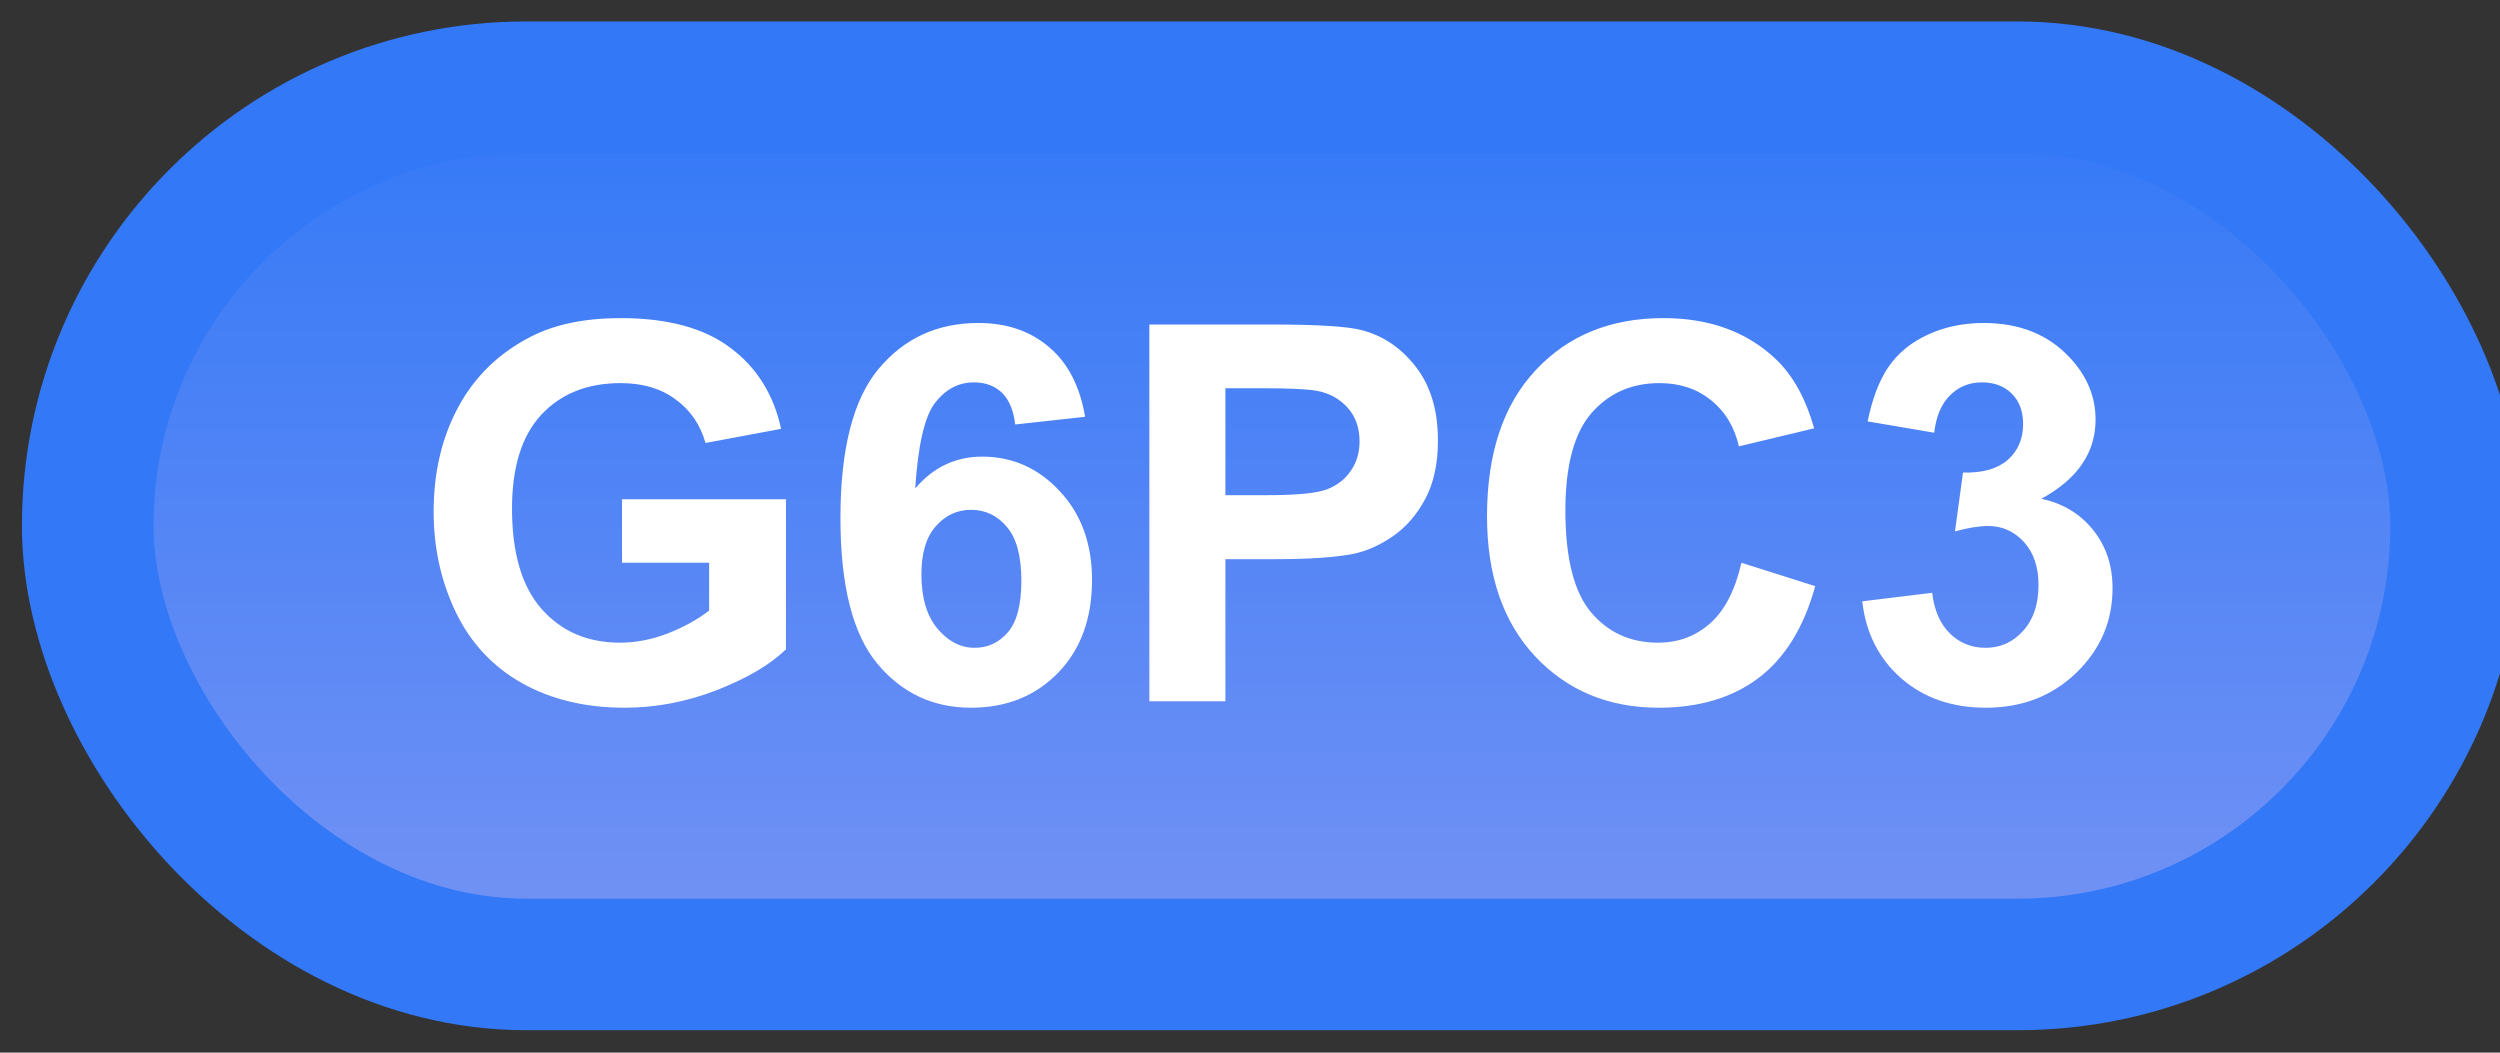 <svg width="57" height="24" viewBox="0 0 57 24" fill="none" xmlns="http://www.w3.org/2000/svg">
<rect x="0" y="0" width="57" height="24" fill="#333333" stroke="none"/>
<rect x="2" y="1.989" width="54" height="20" rx="10" fill="url(#paint0_linear_45_4232)"/>
<rect x="2" y="1.989" width="54" height="20" rx="10" stroke="#3278F7" stroke-width="3" stroke-linejoin="round"/>
<path d="M14.182 12.831V11.383H17.92V14.805C17.557 15.157 17.029 15.467 16.338 15.737C15.65 16.003 14.953 16.136 14.246 16.136C13.348 16.136 12.565 15.948 11.896 15.573C11.229 15.194 10.727 14.655 10.391 13.956C10.055 13.253 9.887 12.489 9.887 11.665C9.887 10.77 10.074 9.975 10.449 9.28C10.824 8.585 11.373 8.052 12.096 7.68C12.646 7.395 13.332 7.253 14.152 7.253C15.219 7.253 16.051 7.477 16.648 7.927C17.25 8.372 17.637 8.989 17.809 9.778L16.086 10.1C15.965 9.678 15.736 9.346 15.4 9.104C15.068 8.858 14.652 8.735 14.152 8.735C13.395 8.735 12.791 8.975 12.342 9.456C11.896 9.936 11.674 10.649 11.674 11.595C11.674 12.614 11.9 13.38 12.354 13.891C12.807 14.399 13.4 14.653 14.135 14.653C14.498 14.653 14.861 14.583 15.225 14.442C15.592 14.298 15.906 14.124 16.168 13.921V12.831H14.182ZM24.74 9.503L23.146 9.678C23.107 9.35 23.006 9.108 22.842 8.952C22.678 8.796 22.465 8.718 22.203 8.718C21.855 8.718 21.561 8.874 21.318 9.186C21.08 9.499 20.93 10.149 20.867 11.137C21.277 10.653 21.787 10.411 22.396 10.411C23.084 10.411 23.672 10.673 24.16 11.196C24.652 11.72 24.898 12.395 24.898 13.223C24.898 14.102 24.641 14.807 24.125 15.339C23.609 15.87 22.947 16.136 22.139 16.136C21.271 16.136 20.559 15.8 20 15.128C19.441 14.452 19.162 13.346 19.162 11.811C19.162 10.237 19.453 9.102 20.035 8.407C20.617 7.712 21.373 7.364 22.303 7.364C22.955 7.364 23.494 7.548 23.92 7.915C24.35 8.278 24.623 8.807 24.74 9.503ZM21.008 13.095C21.008 13.63 21.131 14.044 21.377 14.337C21.623 14.626 21.904 14.77 22.221 14.77C22.525 14.77 22.779 14.651 22.982 14.413C23.186 14.175 23.287 13.784 23.287 13.241C23.287 12.682 23.178 12.274 22.959 12.016C22.74 11.755 22.467 11.624 22.139 11.624C21.822 11.624 21.555 11.749 21.336 11.999C21.117 12.245 21.008 12.61 21.008 13.095ZM26.205 15.989V7.399H28.988C30.043 7.399 30.73 7.442 31.051 7.528C31.543 7.657 31.955 7.938 32.287 8.372C32.619 8.802 32.785 9.358 32.785 10.042C32.785 10.569 32.69 11.012 32.498 11.372C32.307 11.731 32.062 12.014 31.766 12.221C31.473 12.425 31.174 12.559 30.869 12.626C30.455 12.708 29.855 12.749 29.07 12.749H27.939V15.989H26.205ZM27.939 8.852V11.29H28.889C29.572 11.29 30.029 11.245 30.26 11.155C30.49 11.065 30.67 10.925 30.799 10.733C30.932 10.542 30.998 10.319 30.998 10.065C30.998 9.753 30.906 9.495 30.723 9.292C30.539 9.089 30.307 8.962 30.025 8.911C29.818 8.872 29.402 8.852 28.777 8.852H27.939ZM39.705 12.831L41.387 13.364C41.129 14.302 40.699 14.999 40.098 15.456C39.5 15.909 38.74 16.136 37.818 16.136C36.678 16.136 35.74 15.747 35.006 14.97C34.272 14.188 33.904 13.122 33.904 11.77C33.904 10.341 34.273 9.231 35.012 8.442C35.75 7.649 36.721 7.253 37.924 7.253C38.975 7.253 39.828 7.563 40.484 8.184C40.875 8.552 41.168 9.079 41.363 9.766L39.647 10.177C39.545 9.731 39.332 9.38 39.008 9.122C38.688 8.864 38.297 8.735 37.836 8.735C37.199 8.735 36.682 8.964 36.283 9.421C35.889 9.878 35.691 10.618 35.691 11.641C35.691 12.727 35.887 13.501 36.277 13.962C36.668 14.423 37.176 14.653 37.801 14.653C38.262 14.653 38.658 14.507 38.99 14.214C39.322 13.921 39.56 13.46 39.705 12.831ZM42.459 13.71L44.053 13.516C44.103 13.923 44.24 14.233 44.463 14.448C44.685 14.663 44.955 14.77 45.272 14.77C45.611 14.77 45.897 14.641 46.127 14.383C46.361 14.126 46.478 13.778 46.478 13.341C46.478 12.927 46.367 12.598 46.145 12.356C45.922 12.114 45.65 11.993 45.33 11.993C45.119 11.993 44.867 12.034 44.574 12.116L44.756 10.774C45.201 10.786 45.541 10.69 45.775 10.487C46.01 10.28 46.127 10.007 46.127 9.667C46.127 9.378 46.041 9.147 45.869 8.975C45.697 8.803 45.469 8.718 45.184 8.718C44.902 8.718 44.662 8.815 44.463 9.011C44.264 9.206 44.143 9.491 44.1 9.866L42.582 9.608C42.688 9.089 42.846 8.675 43.057 8.366C43.272 8.053 43.568 7.809 43.947 7.634C44.33 7.454 44.758 7.364 45.23 7.364C46.039 7.364 46.688 7.622 47.176 8.137C47.578 8.559 47.779 9.036 47.779 9.567C47.779 10.321 47.367 10.923 46.543 11.372C47.035 11.477 47.428 11.714 47.721 12.081C48.018 12.448 48.166 12.891 48.166 13.411C48.166 14.165 47.891 14.807 47.34 15.339C46.789 15.87 46.103 16.136 45.283 16.136C44.506 16.136 43.861 15.913 43.35 15.467C42.838 15.018 42.541 14.432 42.459 13.71Z" fill="white"/>
<defs>
<linearGradient id="paint0_linear_45_4232" x1="29" y1="1.989" x2="29" y2="21.989" gradientUnits="userSpaceOnUse">
<stop stop-color="#3278F7"/>
<stop offset="1" stop-color="#7593F4"/>
</linearGradient>
</defs>
</svg>
